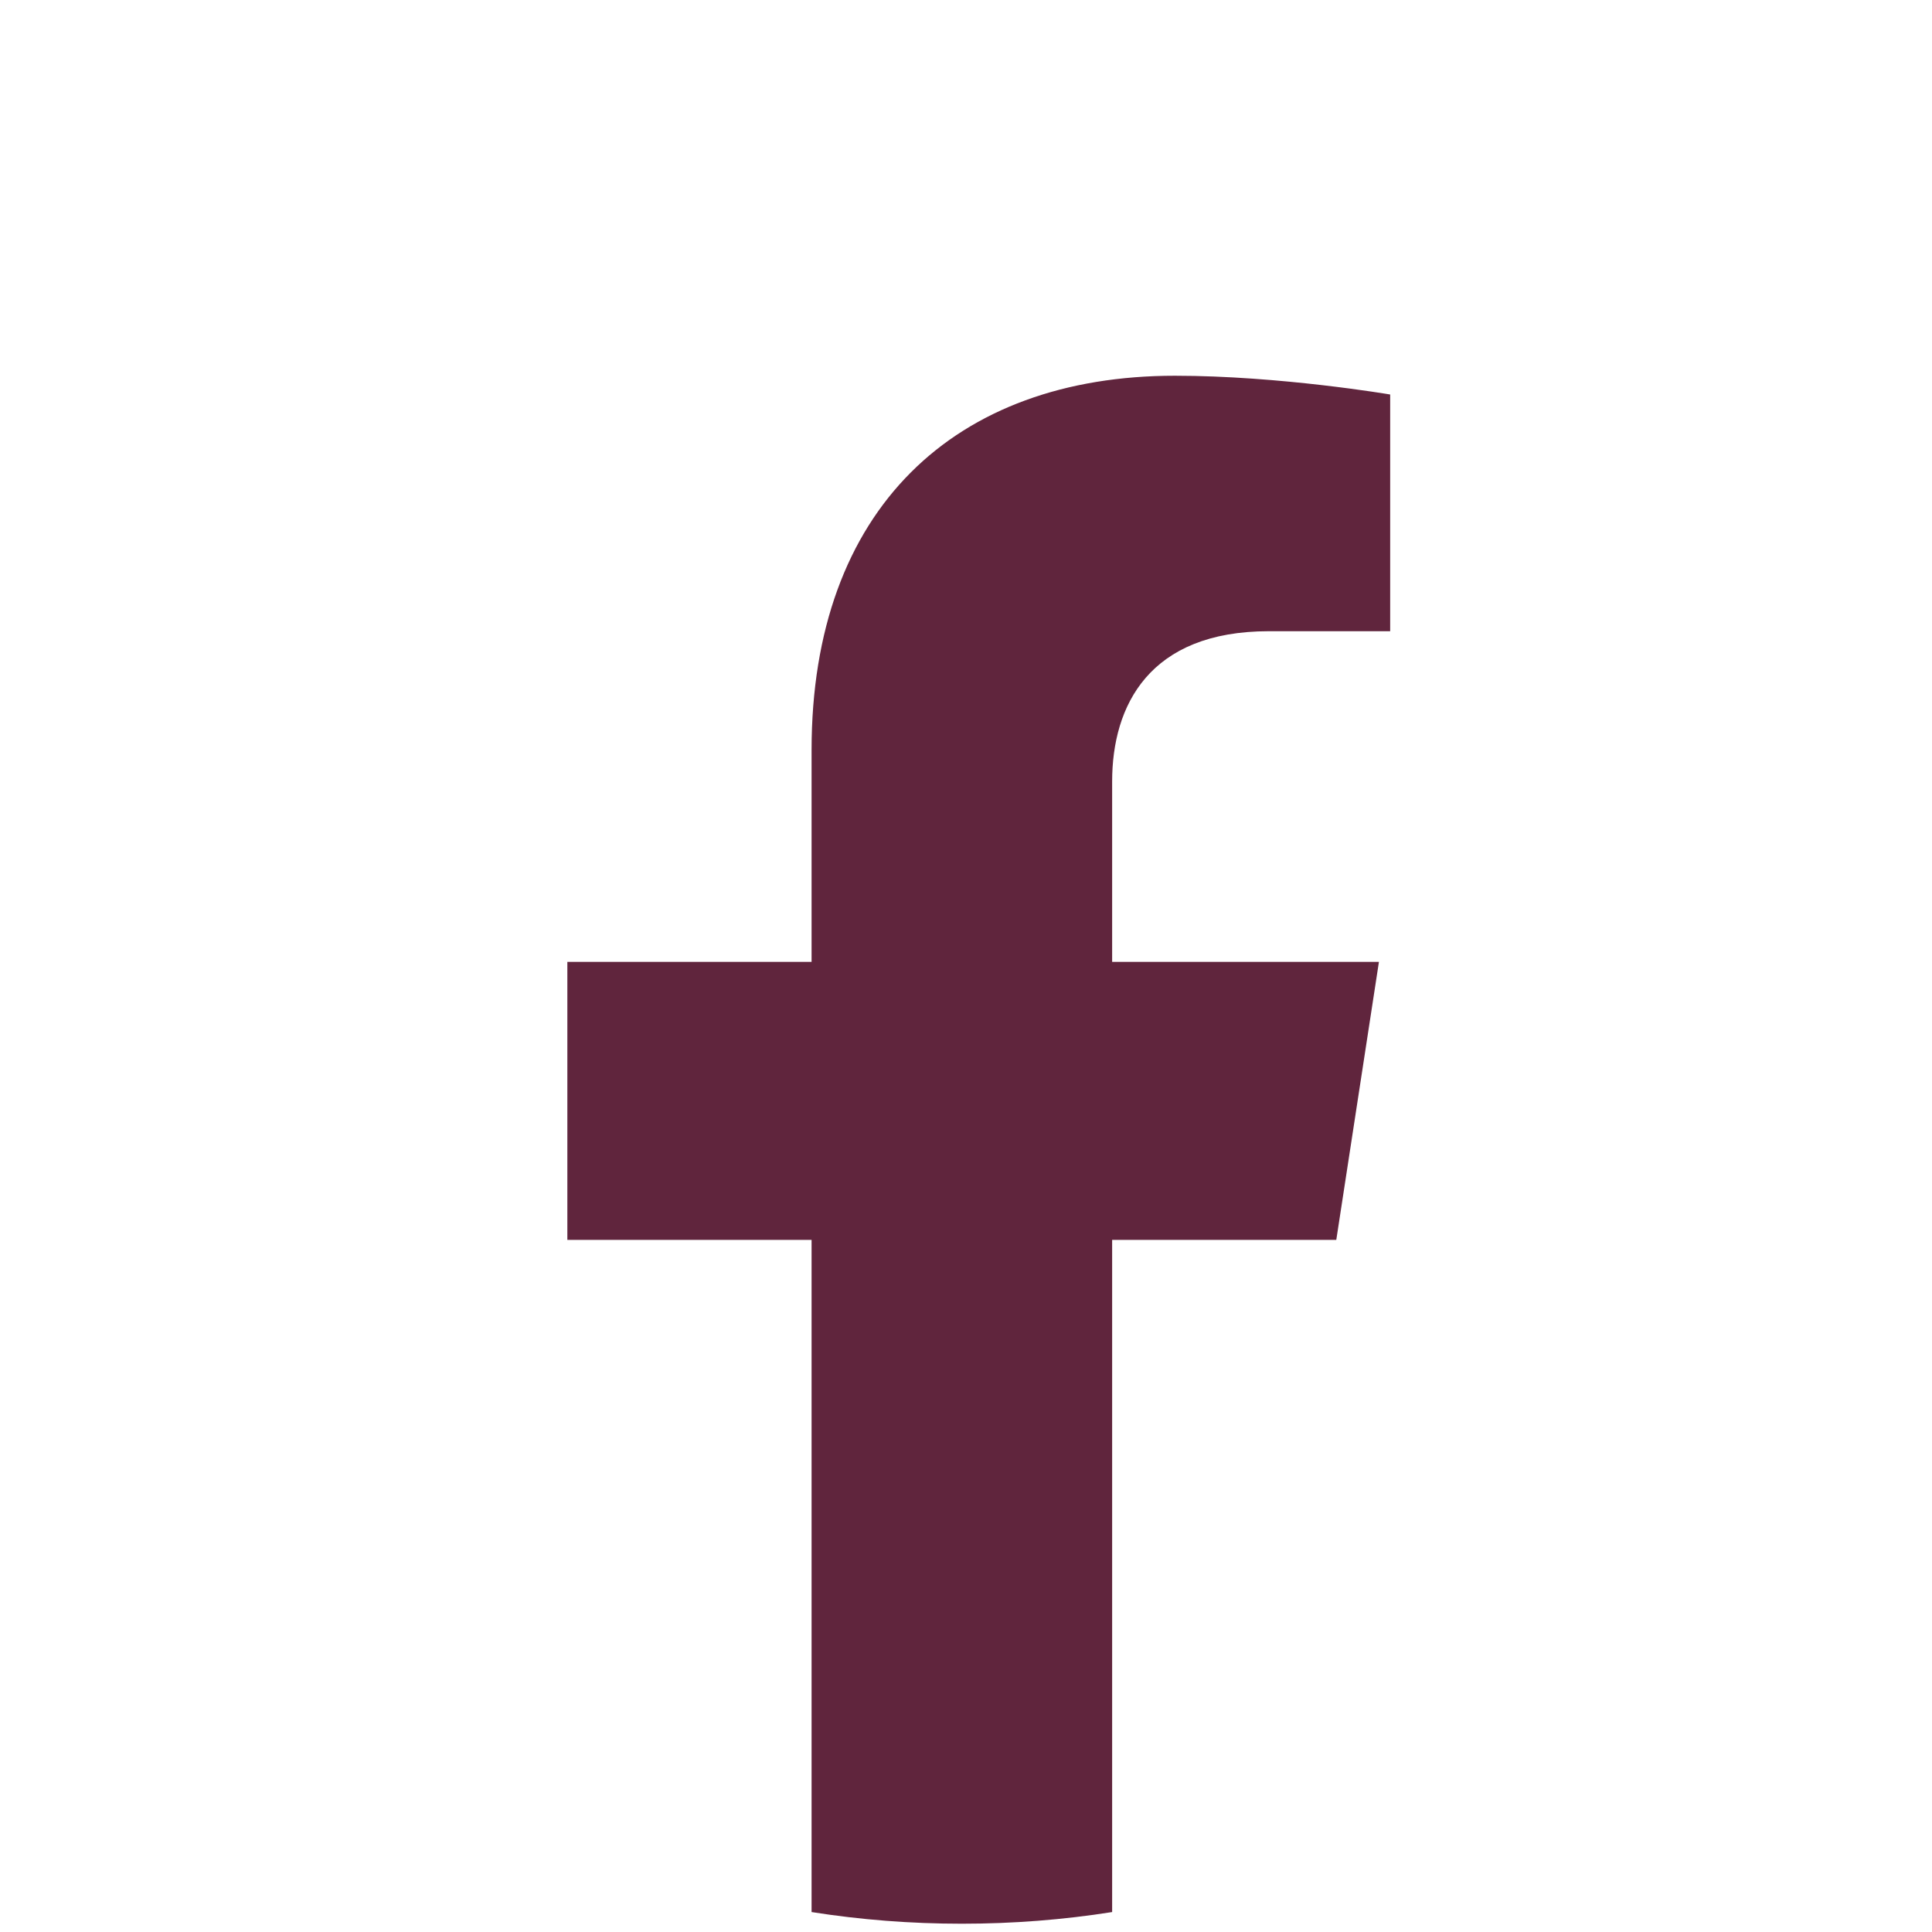 <svg width="56" height="56" viewBox="0 0 56 56" fill="none" xmlns="http://www.w3.org/2000/svg">
<path d="M38.733 35.939L39.969 27.88H32.236V22.652C32.236 20.447 33.315 18.296 36.778 18.296H40.295V11.435C40.295 11.435 37.104 10.891 34.055 10.891C27.684 10.891 23.524 14.751 23.524 21.738V27.88H16.445V35.939H23.524V55.422C24.945 55.646 26.399 55.76 27.88 55.76C29.361 55.76 30.815 55.646 32.236 55.422V35.939H38.733Z" fill="#60253D"/>
</svg>
